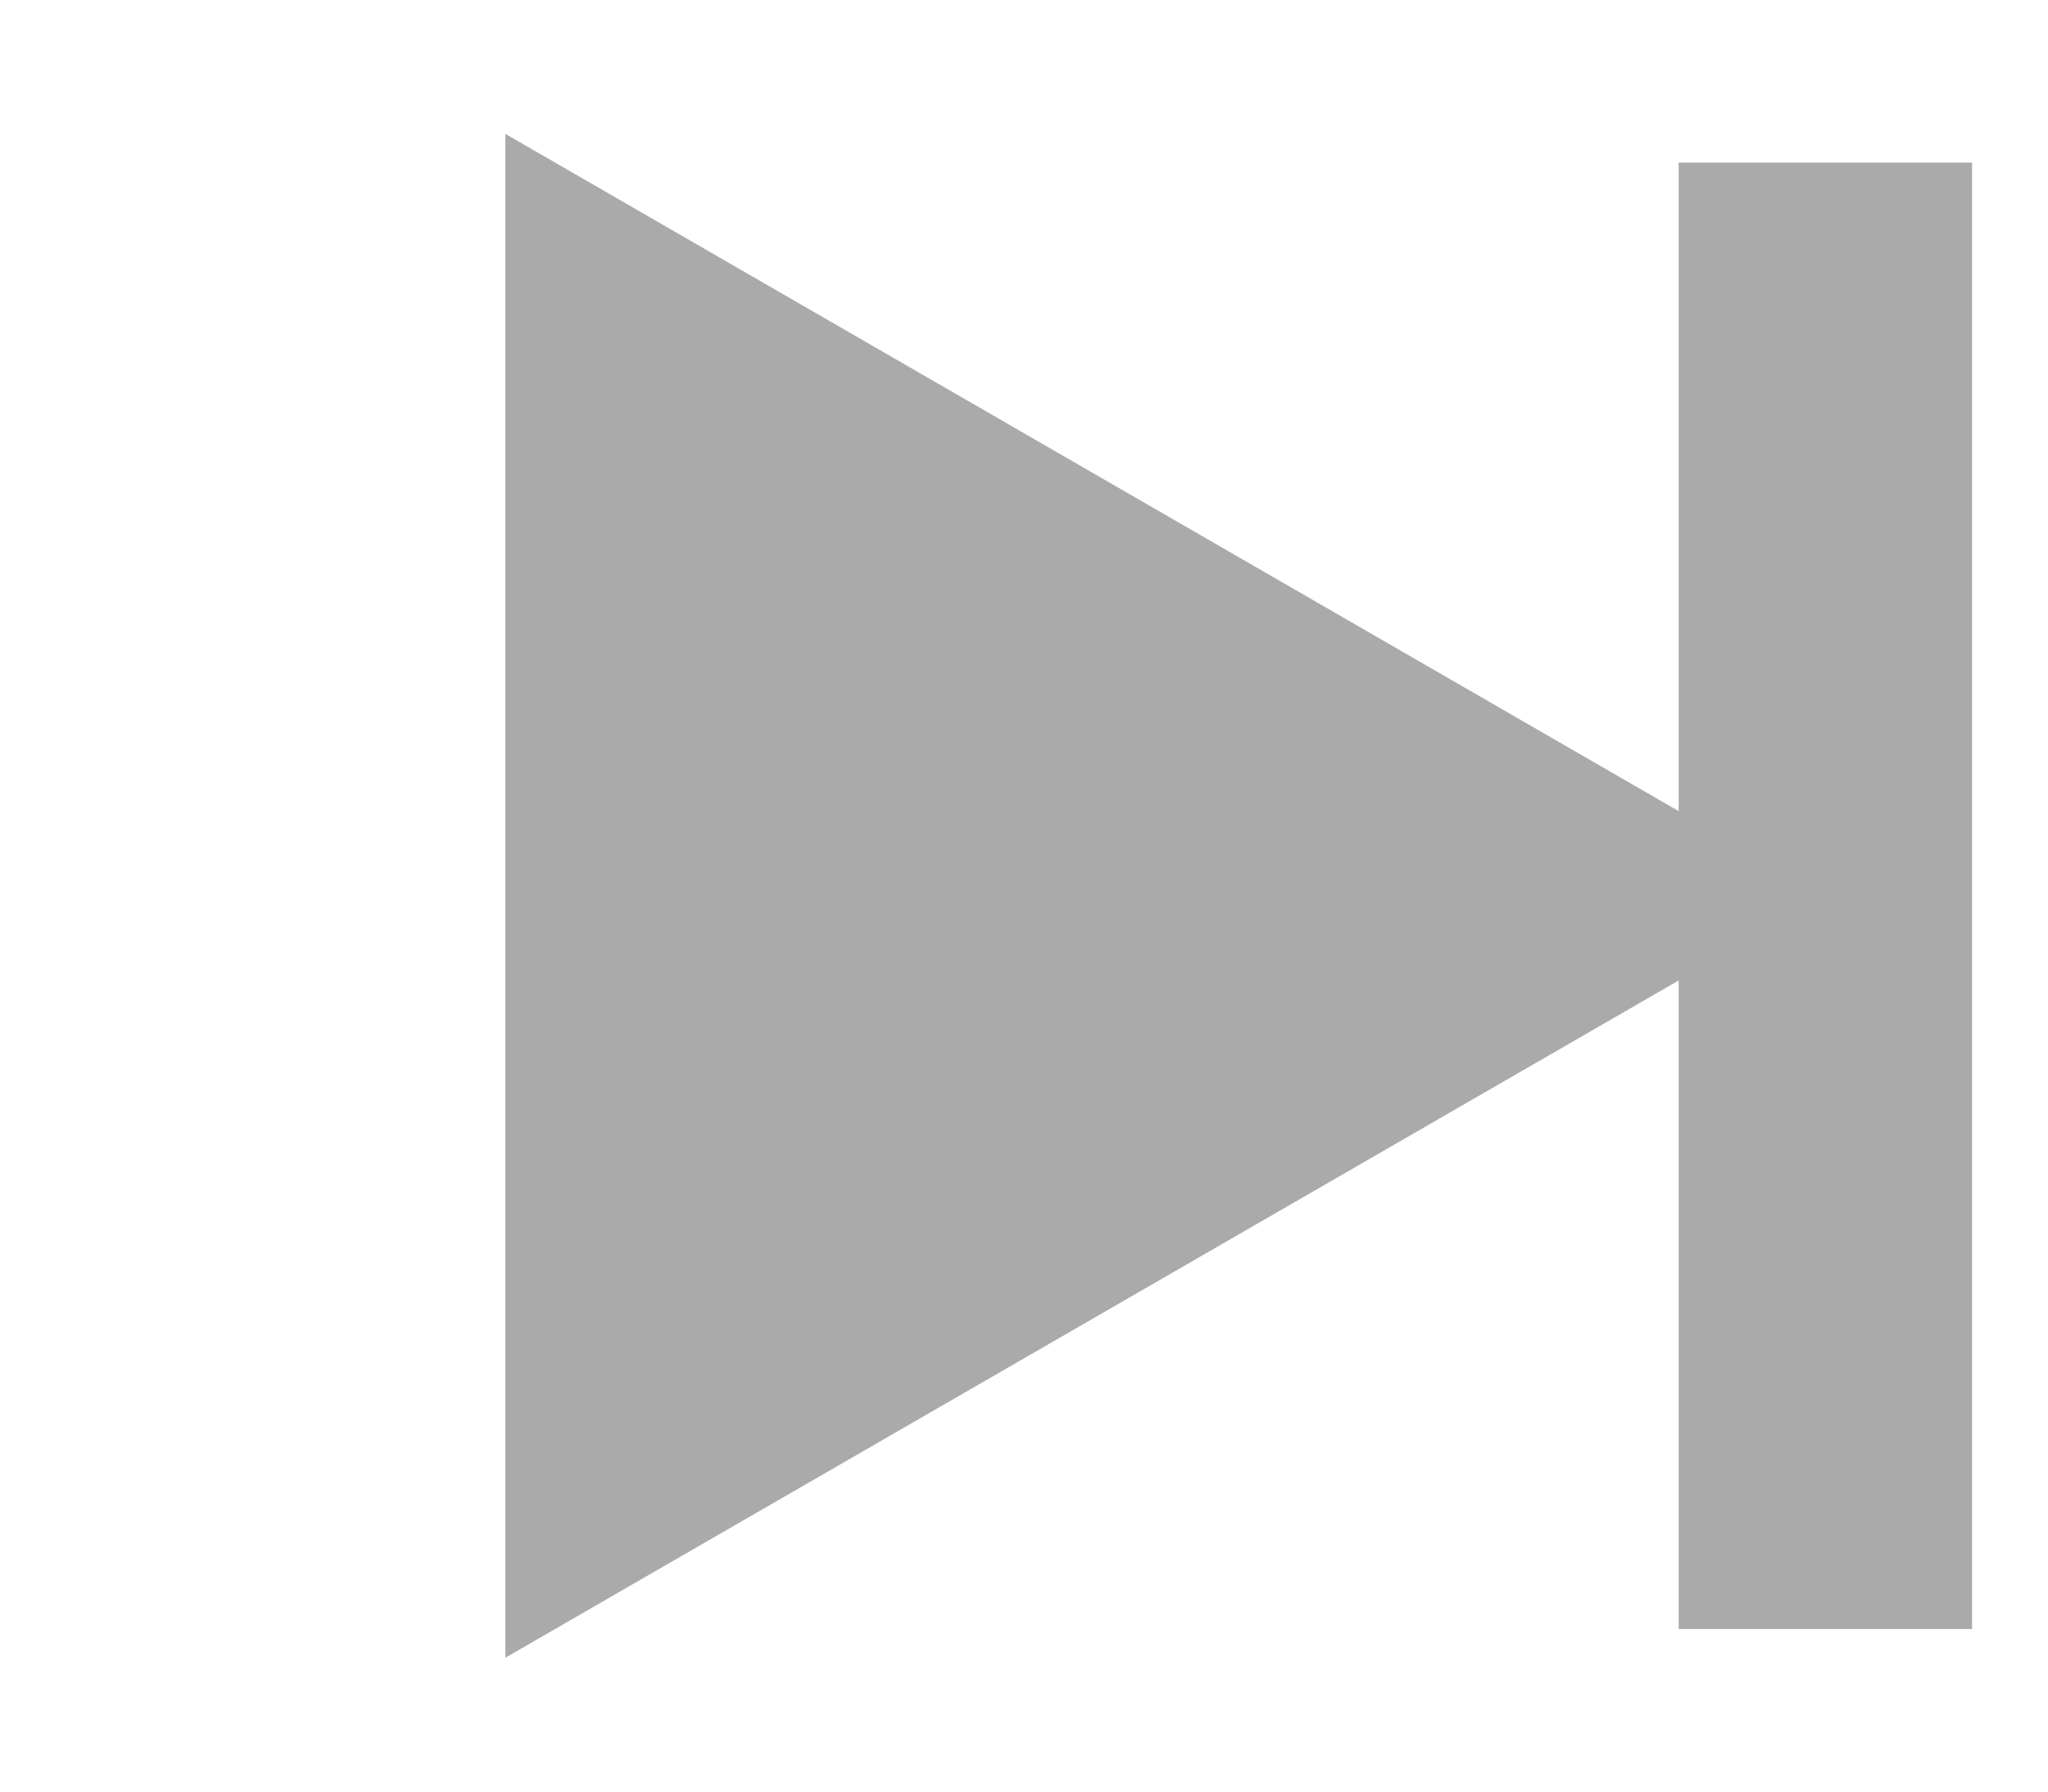 <svg width="24" height="21" viewBox="0 0 24 21" fill="none" xmlns="http://www.w3.org/2000/svg">
<rect x="19.672" y="1.906" width="3.438" height="17.188" fill="#AAAAAA"/>
<path d="M21.391 10.5L5.922 19.431L5.922 1.569L21.391 10.5Z" fill="#AAAAAA"/>
</svg>
